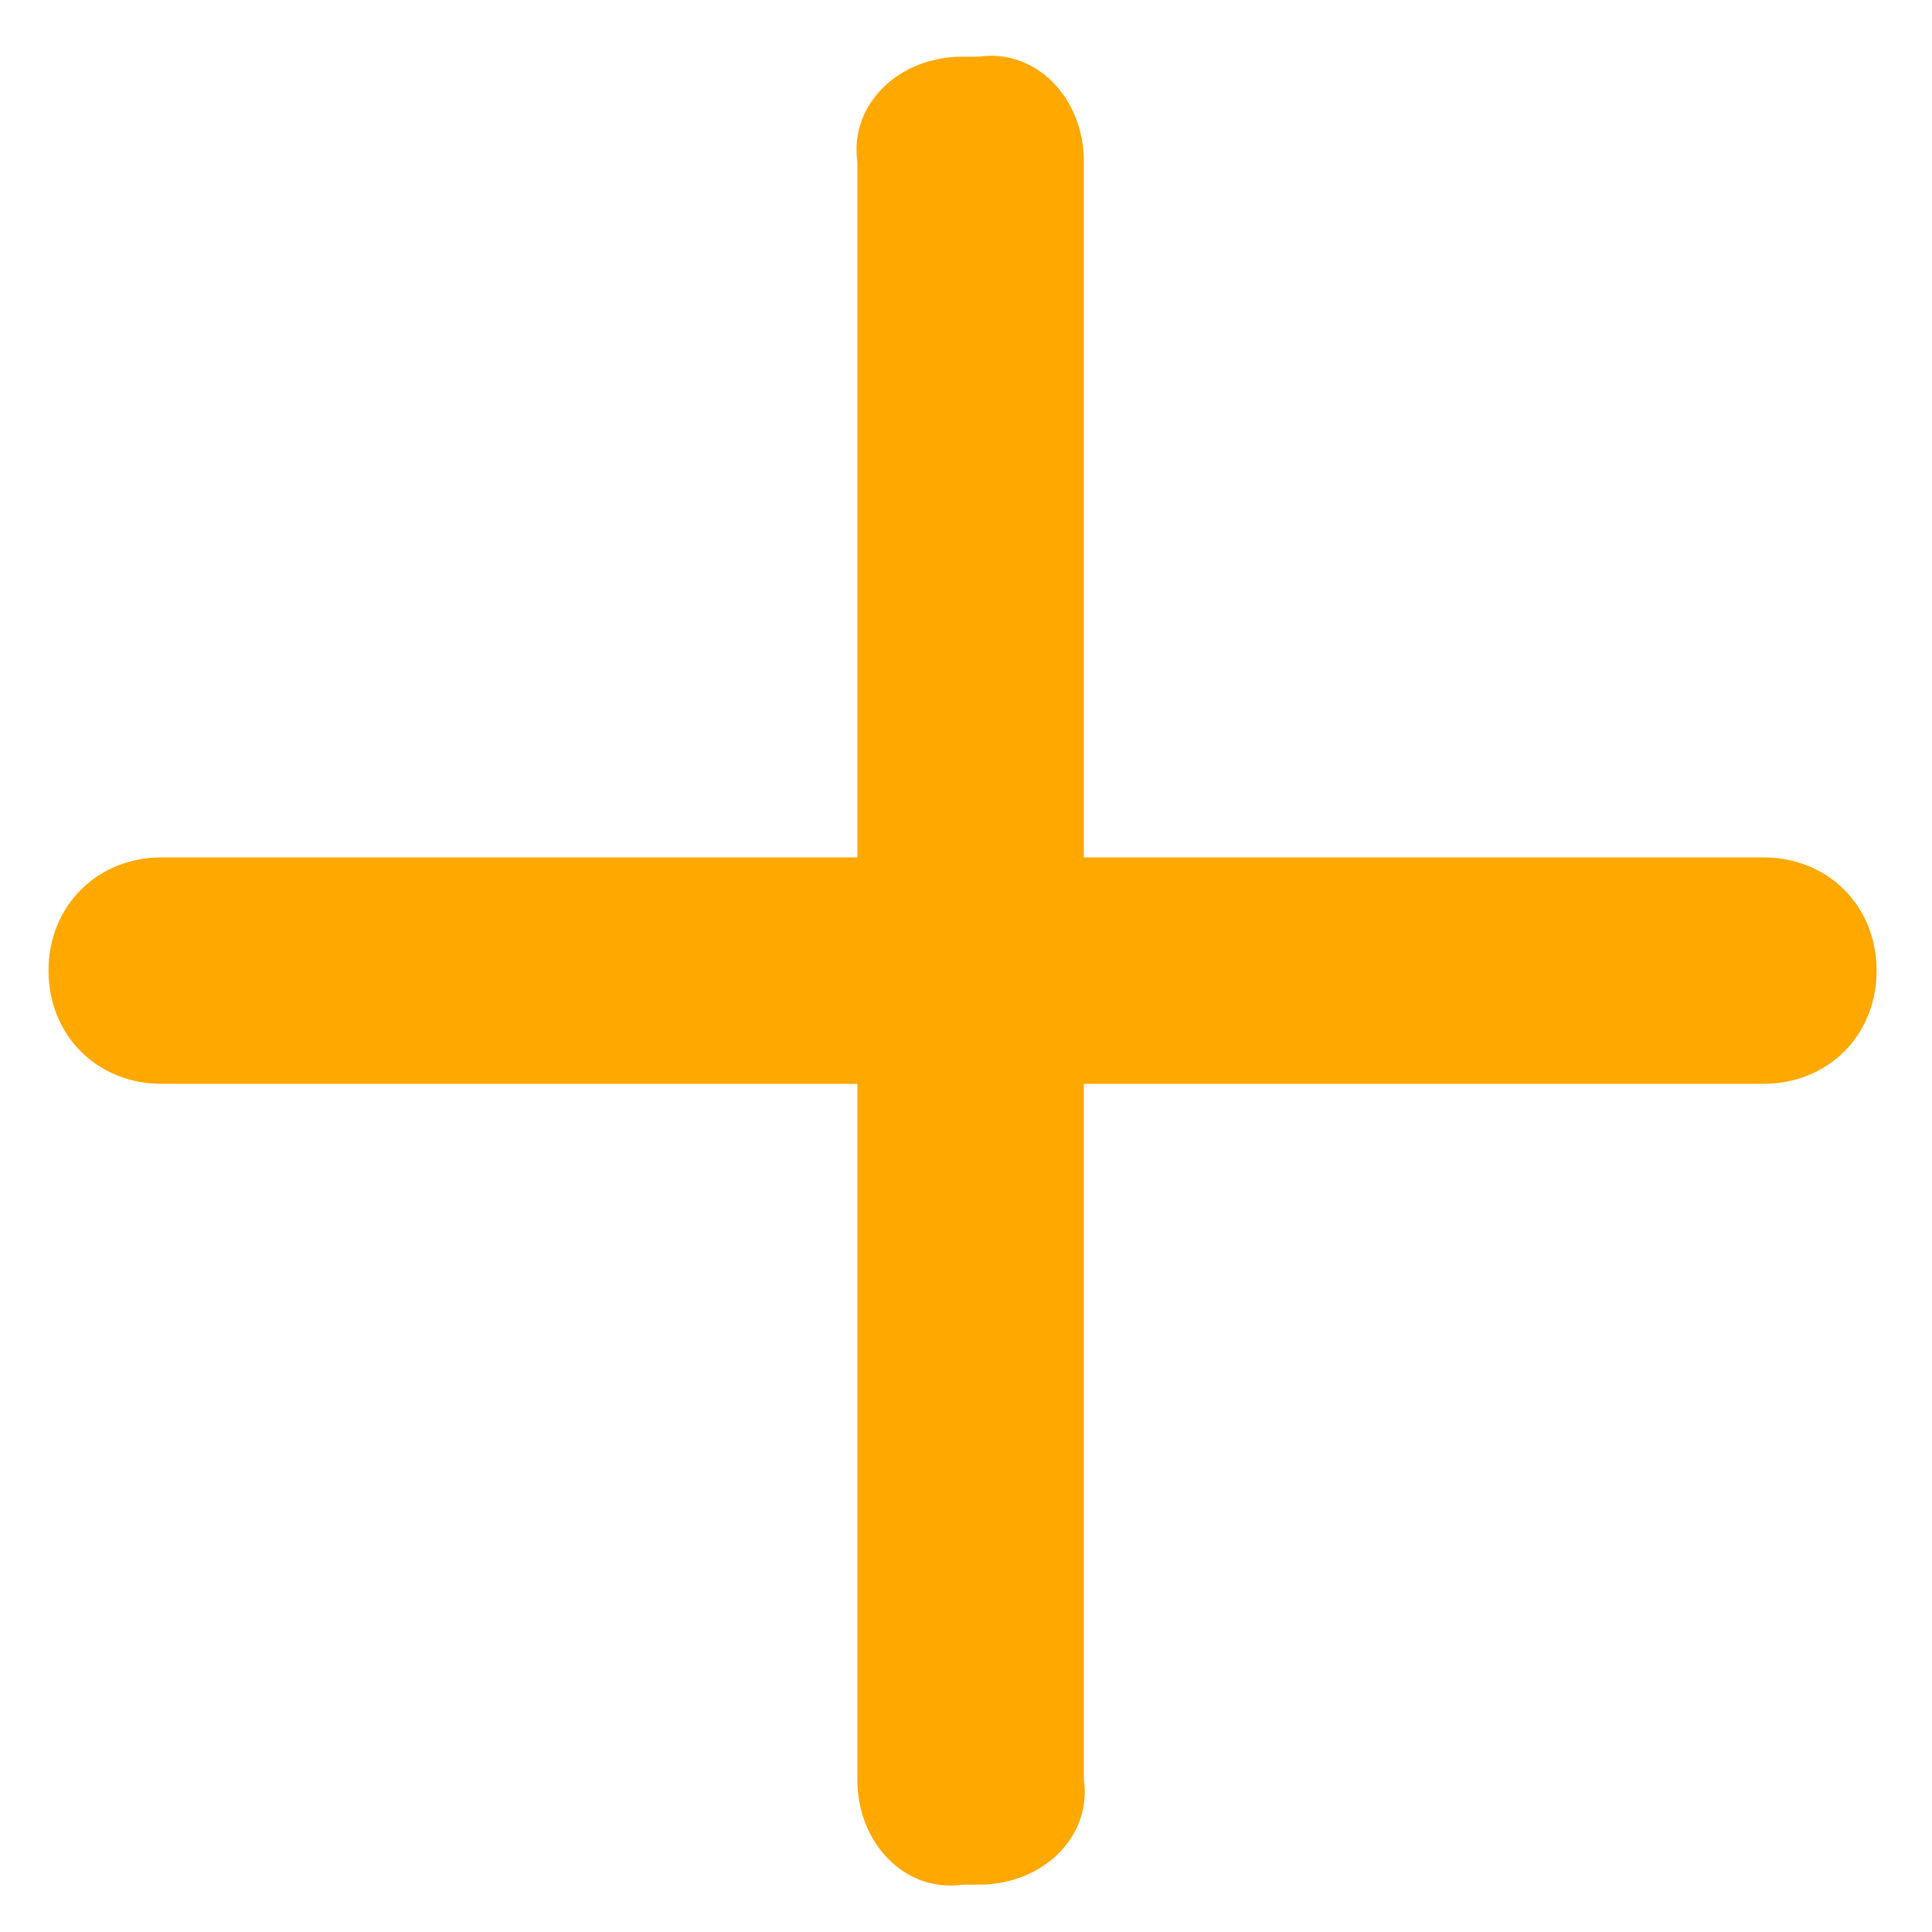 <svg width="18" height="18" viewBox="0 0 18 18" fill="none" xmlns="http://www.w3.org/2000/svg">
<path d="M7.988 1.507L7.988 7.988L1.507 7.988C0.904 7.988 0.452 8.441 0.452 9.043C0.452 9.646 0.904 10.098 1.507 10.098L7.988 10.098L7.988 16.58C7.988 17.183 8.441 17.635 8.968 17.559L9.119 17.559C9.722 17.559 10.174 17.107 10.098 16.58L10.098 10.098L16.429 10.098C17.032 10.098 17.484 9.646 17.484 9.043C17.484 8.441 17.032 7.988 16.429 7.988L10.098 7.988L10.098 1.507C10.098 0.904 9.646 0.452 9.119 0.528L8.968 0.528C8.365 0.528 7.913 0.98 7.988 1.507Z" fill="#FFA800"/>
</svg>
